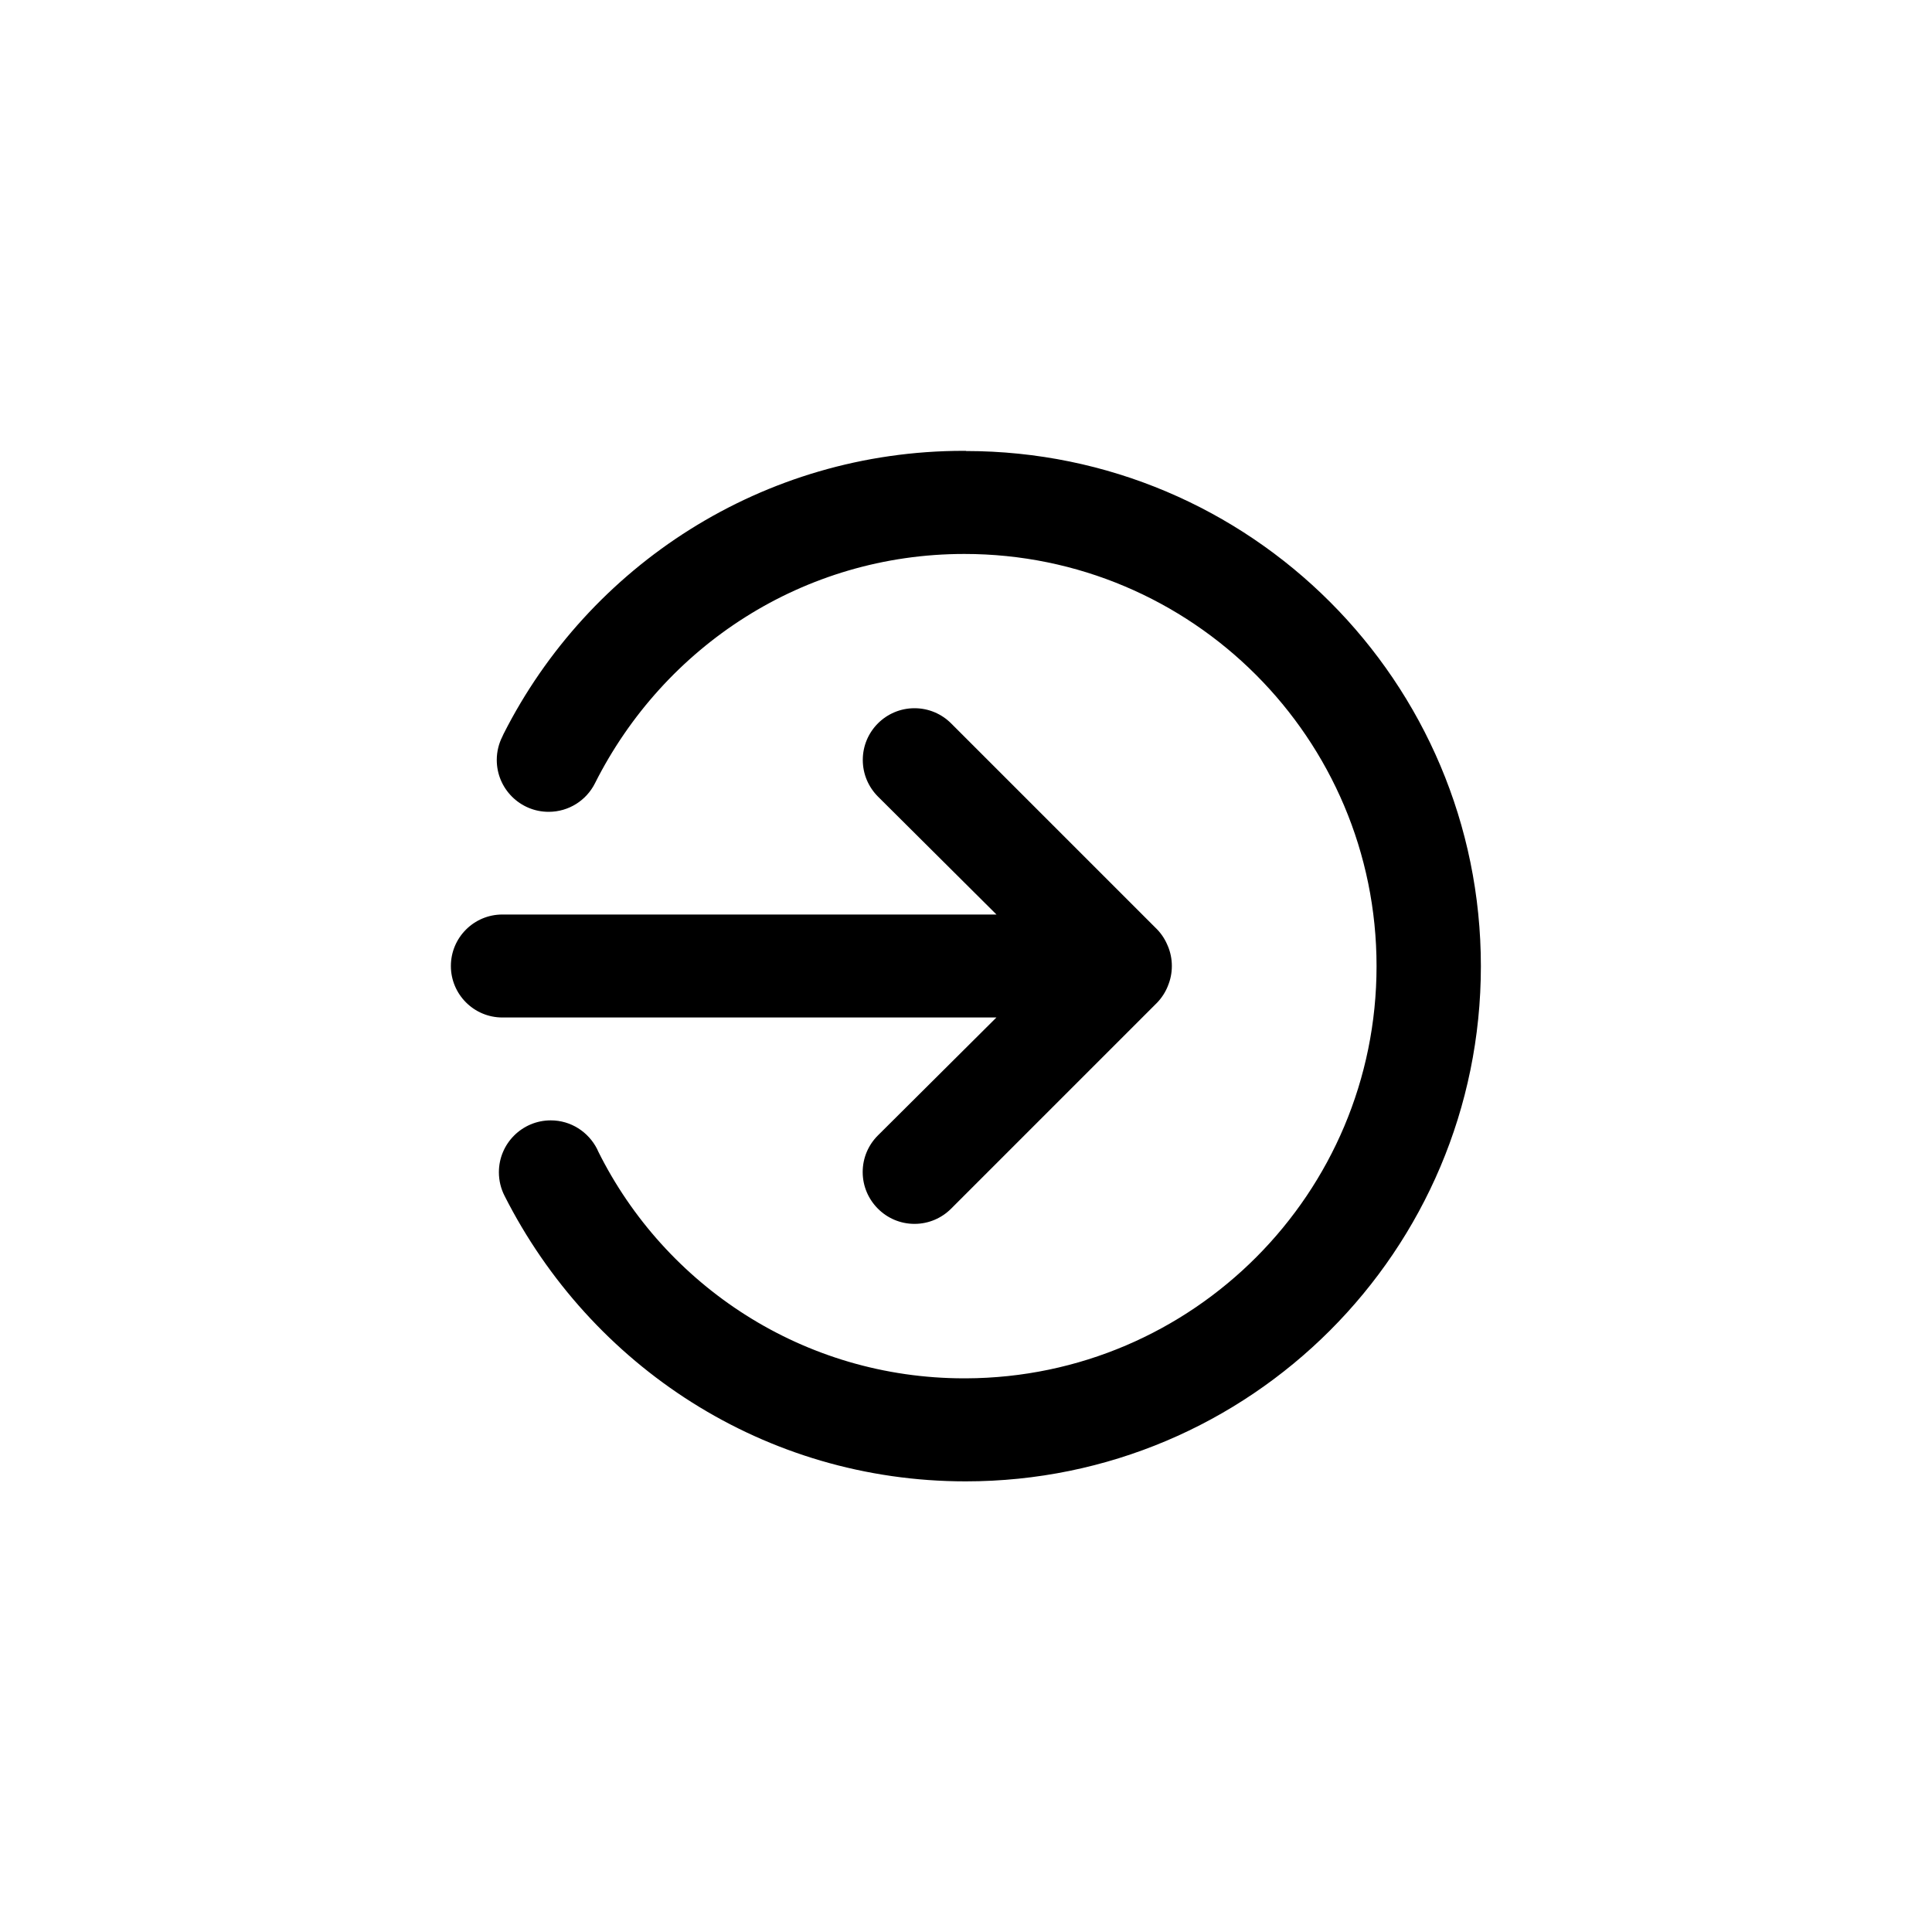 <!-- Generated by IcoMoon.io -->
<svg version="1.1" xmlns="http://www.w3.org/2000/svg" width="40" height="40" viewBox="0 0 40 40">
<title>ul-sign-out-alt</title>
<path d="M20.63 21.066l-2.454 2.442c-0.195 0.194-0.315 0.462-0.315 0.758s0.121 0.564 0.315 0.758v0c0.194 0.195 0.462 0.315 0.758 0.315s0.564-0.121 0.758-0.315l4.266-4.266c0.094-0.098 0.17-0.215 0.222-0.345l0.002-0.007c0.050-0.12 0.080-0.259 0.080-0.406s-0.030-0.286-0.082-0.412l0.002 0.007c-0.054-0.137-0.13-0.254-0.224-0.352v0l-4.266-4.266c-0.194-0.194-0.462-0.314-0.758-0.314-0.591 0-1.071 0.479-1.071 1.071 0 0.296 0.12 0.563 0.314 0.758v0l2.454 2.442h-10.23c-0.589 0-1.066 0.478-1.066 1.066s0.478 1.066 1.066 1.066v0zM20 9.334c-0.014 0-0.031 0-0.048 0-4.162 0-7.766 2.383-9.525 5.859l-0.028 0.061c-0.071 0.14-0.114 0.305-0.114 0.48 0 0.593 0.481 1.074 1.074 1.074 0.418 0 0.78-0.238 0.957-0.587l0.003-0.006c1.427-2.835 4.314-4.746 7.647-4.746 4.713 0 8.534 3.821 8.534 8.534 0 4.702-3.802 8.514-8.498 8.534h-0.002c-0.011 0-0.024 0-0.037 0-3.321 0-6.194-1.914-7.578-4.698l-0.022-0.049c-0.18-0.354-0.542-0.594-0.96-0.594-0.593 0-1.074 0.481-1.074 1.074 0 0.175 0.042 0.34 0.116 0.486l-0.003-0.006c1.786 3.537 5.391 5.92 9.552 5.92 5.891 0 10.666-4.776 10.666-10.666s-4.773-10.664-10.662-10.666v0z"></path>
</svg>
